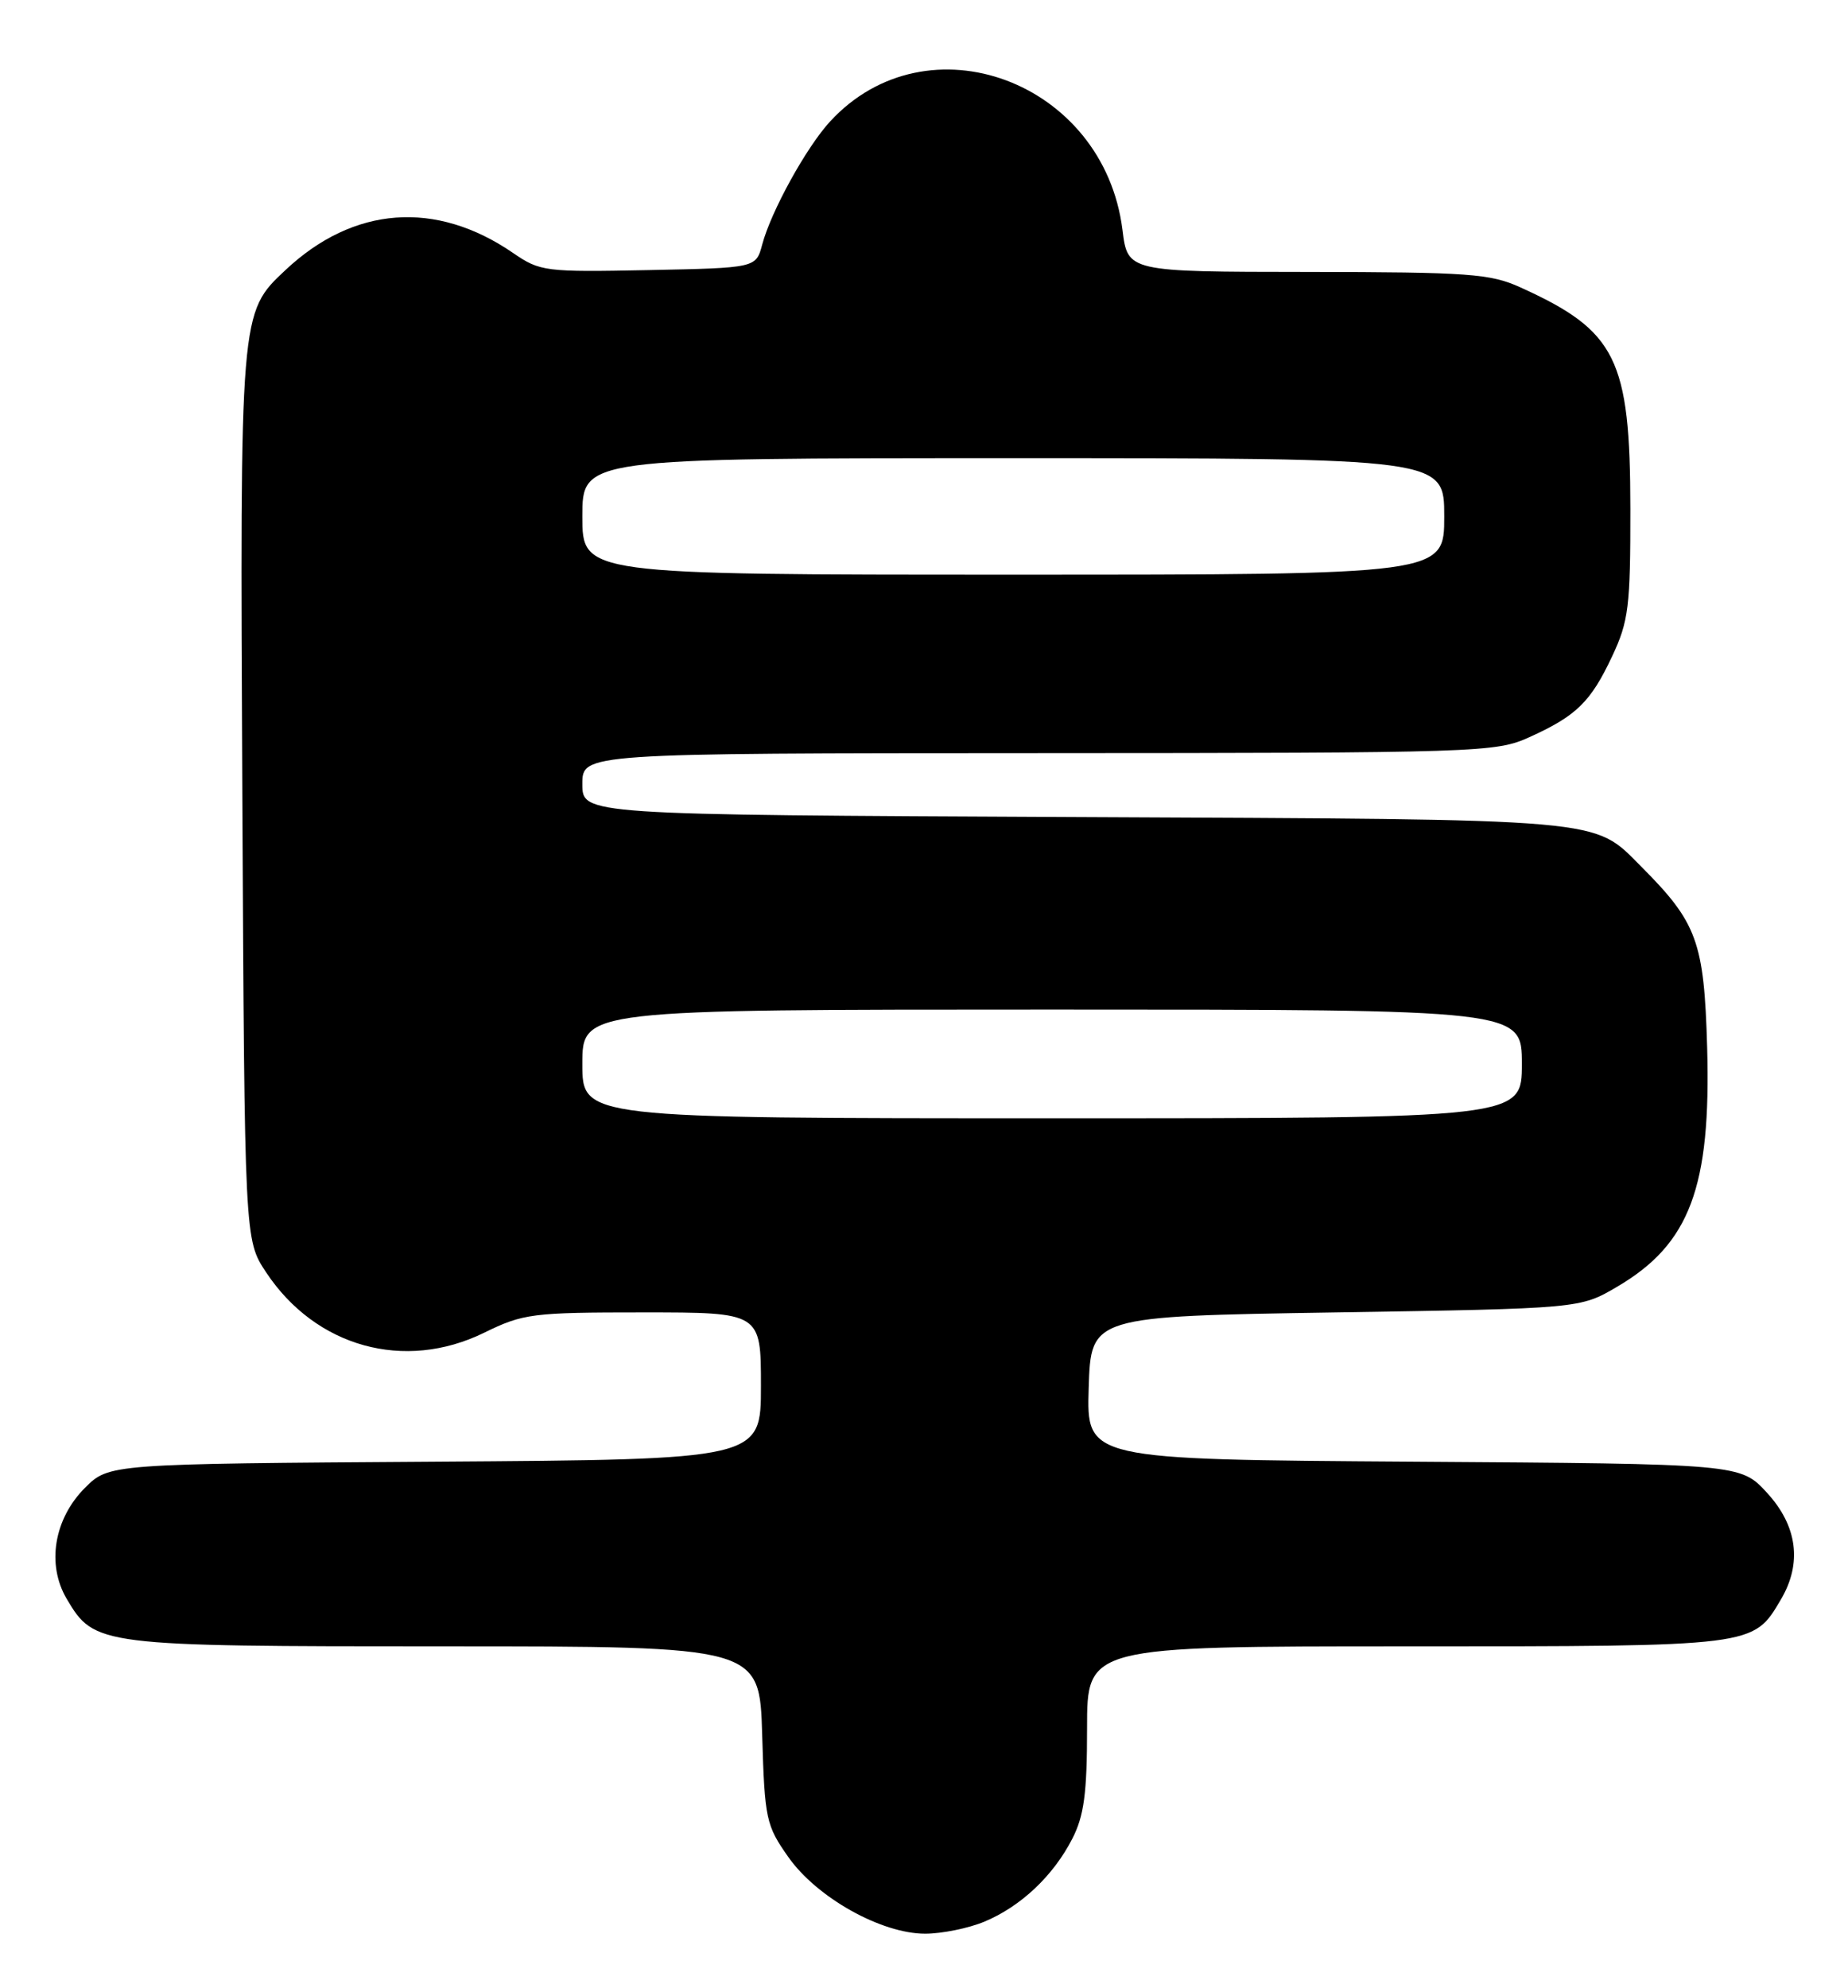 <?xml version="1.0" encoding="UTF-8" standalone="no"?>
<!DOCTYPE svg PUBLIC "-//W3C//DTD SVG 1.1//EN" "http://www.w3.org/Graphics/SVG/1.1/DTD/svg11.dtd" >
<svg xmlns="http://www.w3.org/2000/svg" xmlns:xlink="http://www.w3.org/1999/xlink" version="1.1" viewBox="0 0 238 256">
 <g >
 <path fill="currentColor"
d=" M 126.78 247.45 C 131.47 245.49 135.64 241.56 138.09 236.79 C 139.61 233.83 140.00 230.95 140.00 222.54 C 140.00 212.00 140.00 212.00 181.10 212.00 C 226.16 212.00 225.77 212.05 229.36 205.96 C 232.11 201.31 231.49 196.50 227.58 192.24 C 224.16 188.50 224.16 188.50 182.04 188.22 C 139.93 187.94 139.93 187.94 140.21 178.72 C 140.50 169.50 140.50 169.50 172.00 169.00 C 203.50 168.50 203.50 168.50 208.27 165.69 C 217.63 160.20 220.37 152.88 219.86 134.85 C 219.47 121.27 218.57 118.81 211.39 111.61 C 205.09 105.30 207.64 105.53 138.25 105.21 C 75.00 104.92 75.00 104.92 75.00 100.96 C 75.00 97.00 75.00 97.00 133.75 96.98 C 190.66 96.96 192.64 96.89 196.98 94.92 C 203.03 92.18 204.87 90.38 207.63 84.50 C 209.75 79.99 209.98 78.12 209.97 65.50 C 209.95 46.19 208.17 42.61 195.82 37.01 C 191.93 35.24 189.19 35.04 168.37 35.02 C 145.23 35.00 145.23 35.00 144.56 29.60 C 142.16 10.44 119.42 2.02 106.89 15.66 C 103.84 18.98 99.30 27.21 98.16 31.50 C 97.36 34.50 97.36 34.50 83.53 34.78 C 70.22 35.05 69.55 34.96 66.10 32.59 C 56.14 25.74 45.54 26.53 36.77 34.77 C 30.88 40.30 30.90 40.07 31.21 102.57 C 31.50 159.65 31.50 159.65 34.26 163.82 C 40.65 173.47 52.08 176.64 62.34 171.62 C 67.40 169.14 68.53 169.00 82.85 169.00 C 98.00 169.00 98.00 169.00 98.00 178.47 C 98.00 187.94 98.00 187.94 56.02 188.22 C 14.04 188.50 14.04 188.50 10.94 191.59 C 6.95 195.59 5.98 201.47 8.59 205.88 C 12.16 211.93 12.69 212.00 57.32 212.00 C 97.83 212.00 97.83 212.00 98.16 223.42 C 98.48 234.25 98.66 235.06 101.52 239.12 C 105.19 244.35 113.50 249.00 119.15 249.00 C 121.30 249.00 124.74 248.30 126.78 247.45 Z  M 75.00 137.00 C 75.00 130.00 75.00 130.00 135.50 130.00 C 196.00 130.00 196.00 130.00 196.00 137.00 C 196.00 144.00 196.00 144.00 135.50 144.00 C 75.00 144.00 75.00 144.00 75.00 137.00 Z  M 75.00 66.50 C 75.00 59.00 75.00 59.00 130.50 59.00 C 186.00 59.00 186.00 59.00 186.00 66.50 C 186.00 74.00 186.00 74.00 130.50 74.00 C 75.00 74.00 75.00 74.00 75.00 66.50 Z "/>
</g>
</svg>